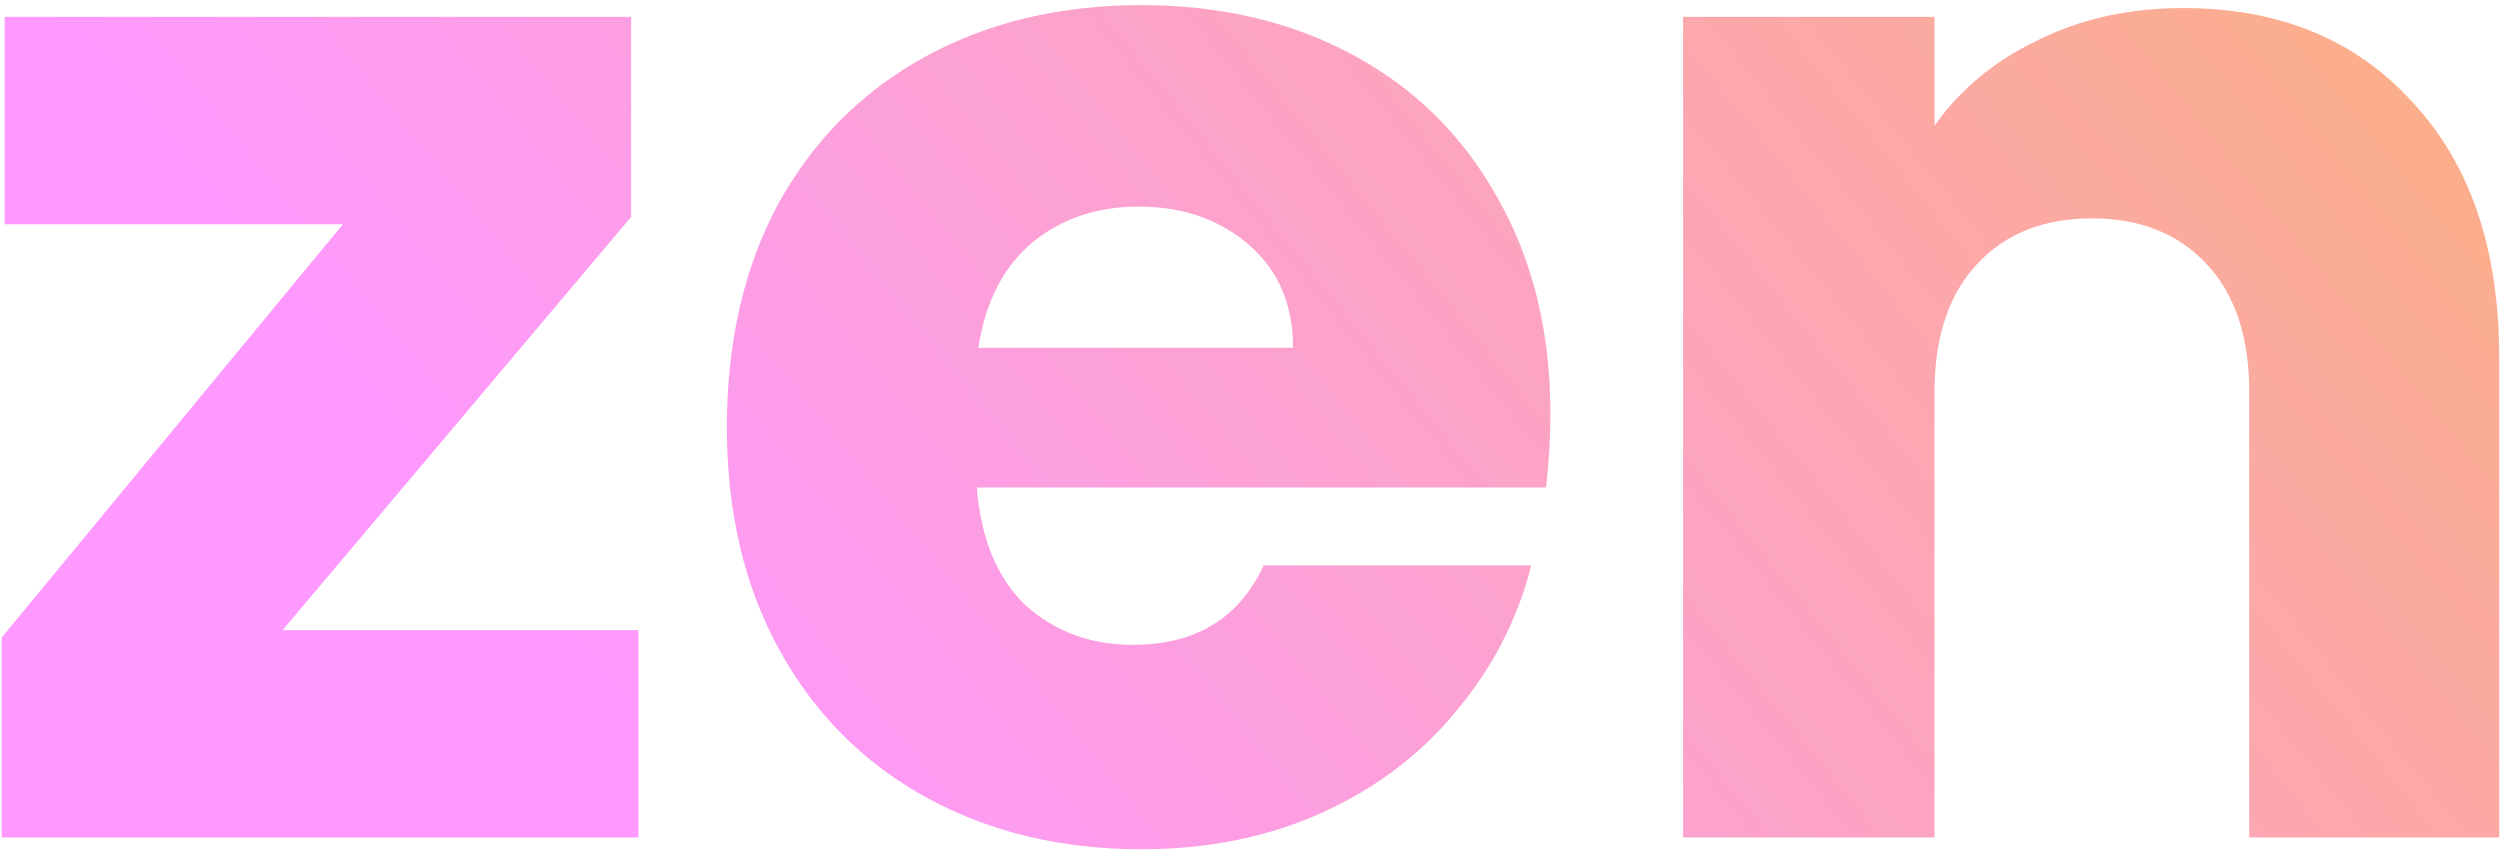 <svg width="340" height="116" viewBox="0 0 340 116" fill="none" xmlns="http://www.w3.org/2000/svg">
    <path d="M38.436 85.697H86.836V113.897H0.236V86.697L46.636 30.497H0.636V2.297H85.836V29.497L38.436 85.697ZM210.854 56.297C210.854 59.497 210.654 62.83 210.254 66.297H132.854C133.388 73.23 135.588 78.563 139.454 82.297C143.454 85.897 148.321 87.697 154.054 87.697C162.588 87.697 168.521 84.097 171.854 76.897H208.254C206.388 84.23 202.988 90.83 198.054 96.697C193.254 102.563 187.188 107.163 179.854 110.497C172.521 113.83 164.321 115.497 155.254 115.497C144.321 115.497 134.588 113.163 126.054 108.497C117.521 103.83 110.854 97.163 106.054 88.497C101.254 79.83 98.854 69.697 98.854 58.097C98.854 46.497 101.188 36.363 105.854 27.697C110.654 19.03 117.321 12.363 125.854 7.697C134.388 3.03 144.188 0.697 155.254 0.697C166.054 0.697 175.654 2.963 184.054 7.497C192.454 12.03 198.988 18.497 203.654 26.897C208.454 35.297 210.854 45.097 210.854 56.297ZM175.854 47.297C175.854 41.43 173.854 36.763 169.854 33.297C165.854 29.83 160.854 28.097 154.854 28.097C149.121 28.097 144.254 29.763 140.254 33.097C136.388 36.43 133.988 41.163 133.054 47.297H175.854ZM296.897 1.097C309.963 1.097 320.363 5.363 328.097 13.897C335.963 22.297 339.897 33.897 339.897 48.697V113.897H305.897V53.297C305.897 45.83 303.963 40.03 300.097 35.897C296.23 31.763 291.03 29.697 284.497 29.697C277.963 29.697 272.763 31.763 268.897 35.897C265.03 40.03 263.097 45.83 263.097 53.297V113.897H228.897V2.297H263.097V17.097C266.563 12.163 271.23 8.297 277.097 5.497C282.963 2.563 289.563 1.097 296.897 1.097Z" fill="url(#paint0_linear_13_24)"/>
    <defs>
    <linearGradient id="paint0_linear_13_24" x1="38.098" y1="41.397" x2="239.612" y2="-122.037" gradientUnits="userSpaceOnUse">
    <stop stop-color="#FD99FF"/>
    <stop offset="1" stop-color="#FBAF83"/>
    </linearGradient>
    </defs>
    </svg>
    